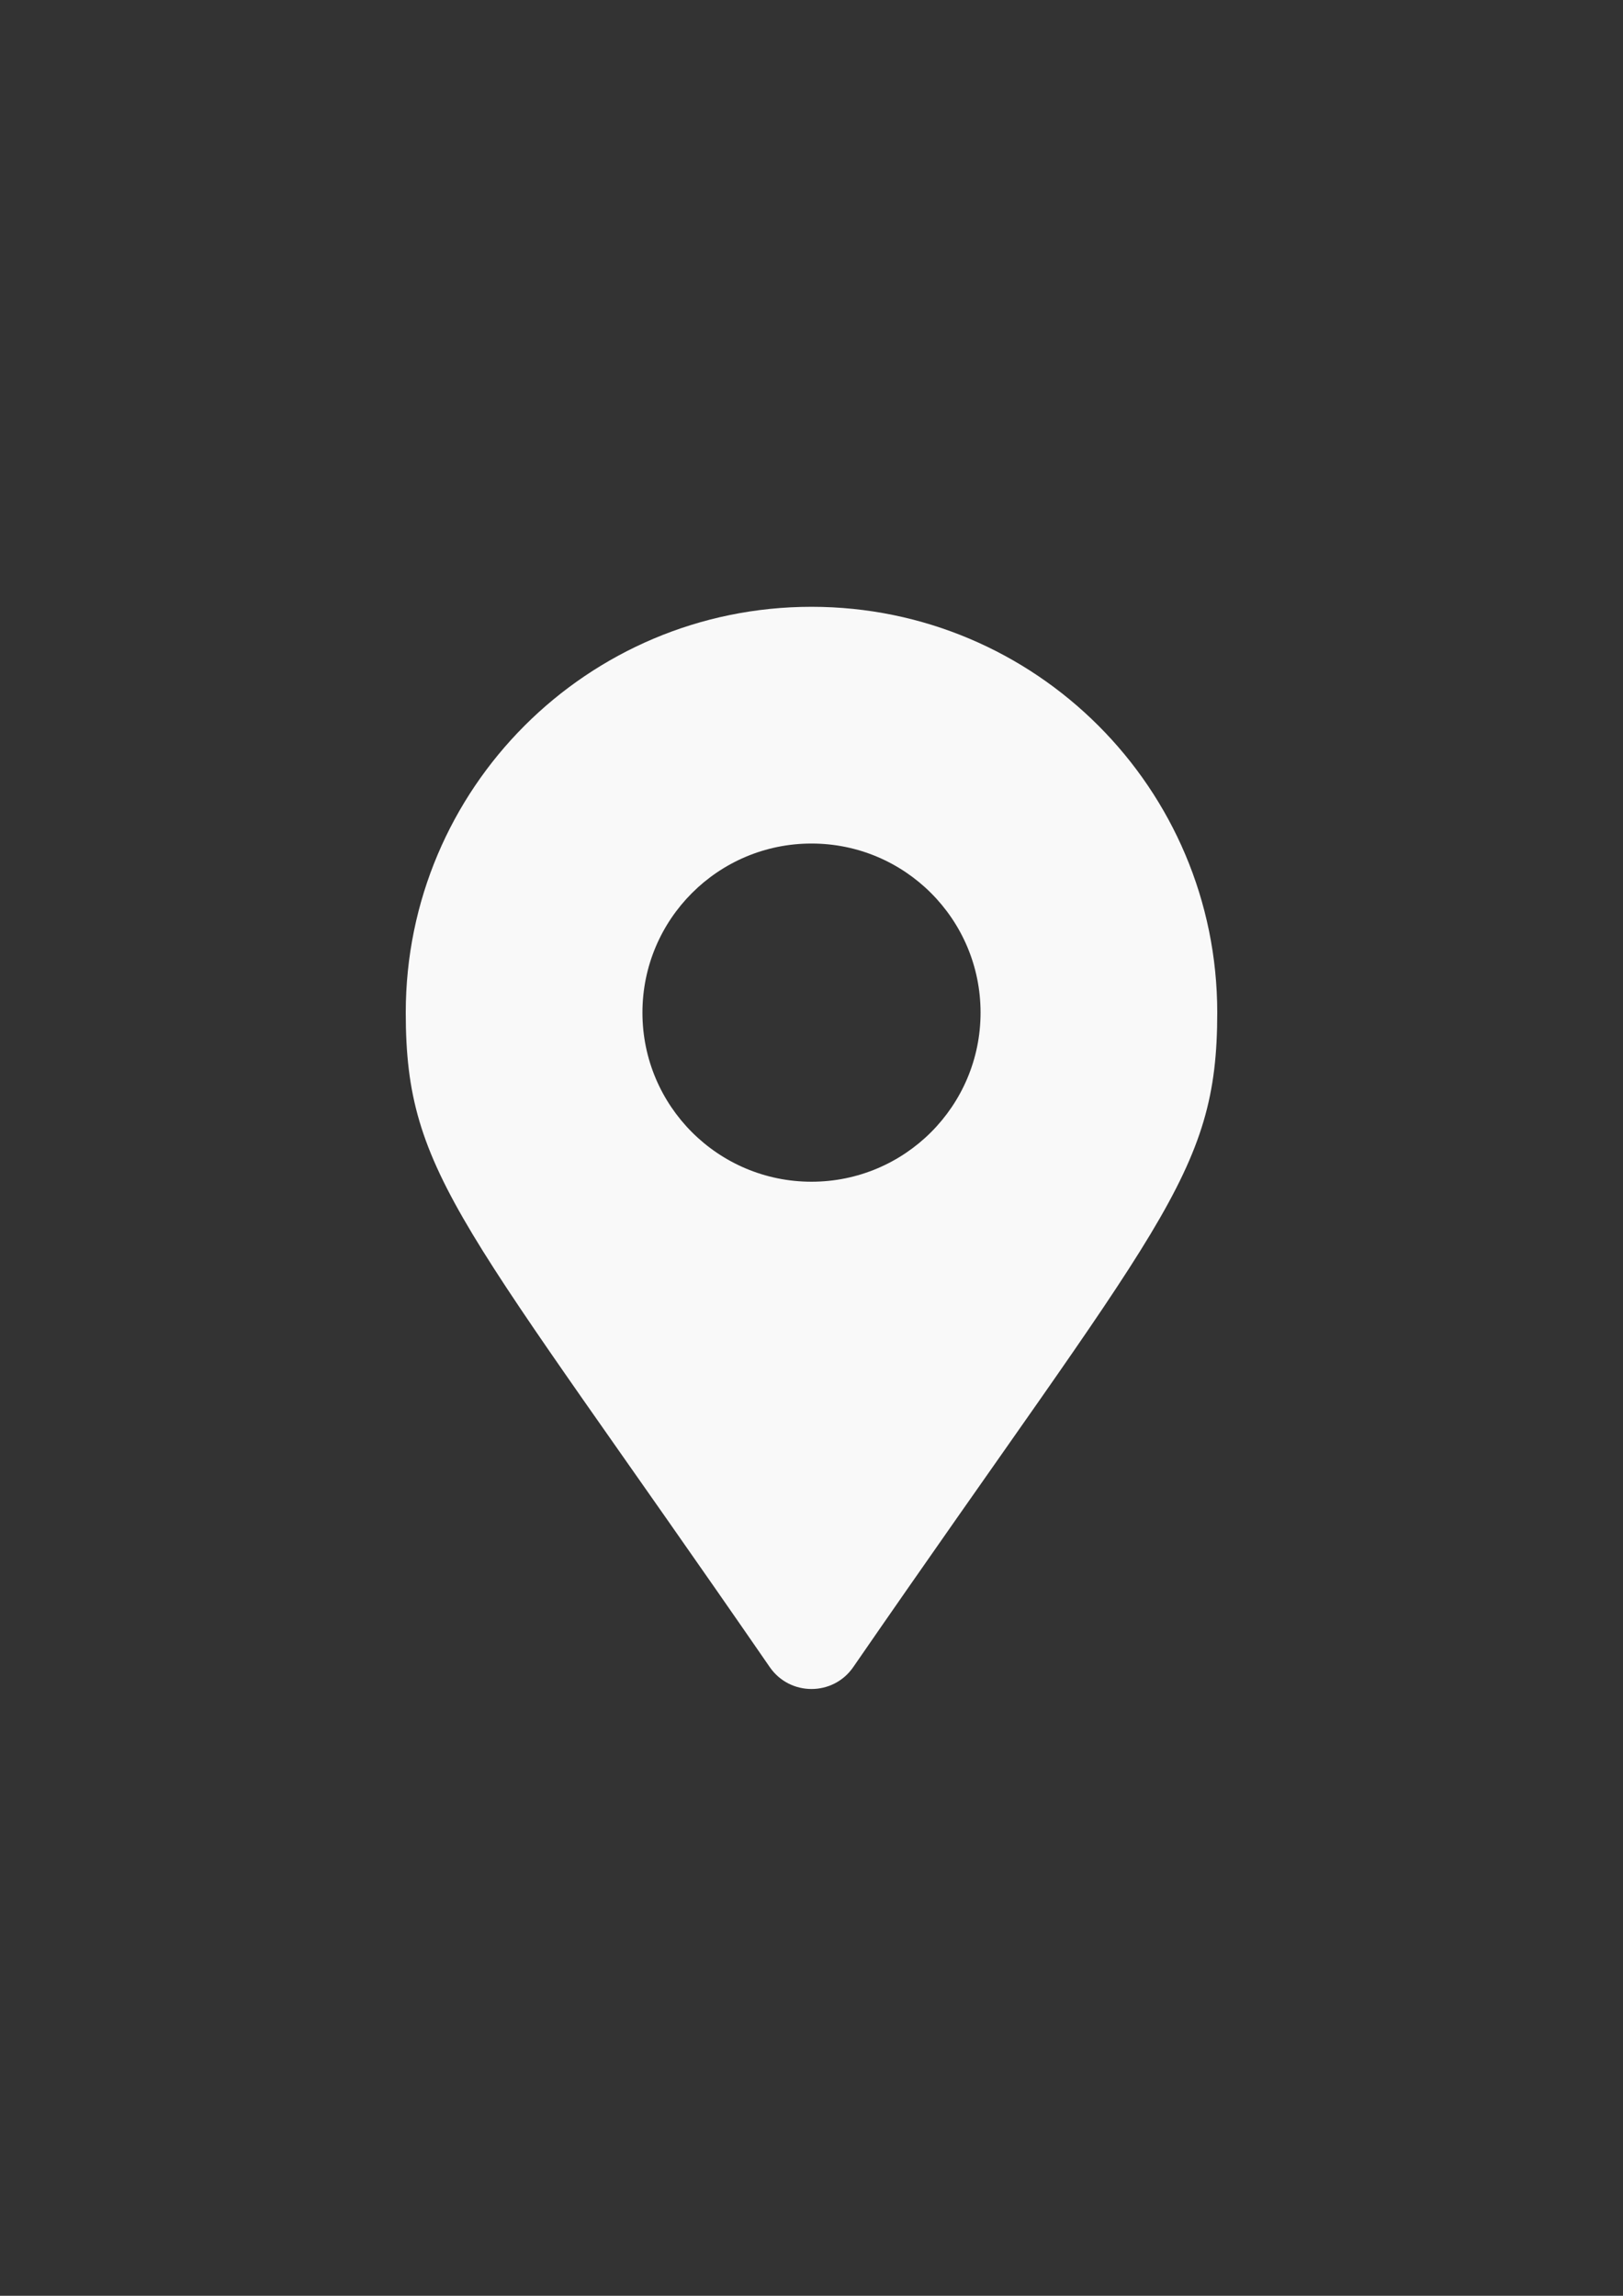 <?xml version="1.0" encoding="utf-8"?>
<!-- Generator: Adobe Illustrator 16.0.0, SVG Export Plug-In . SVG Version: 6.00 Build 0)  -->
<!DOCTYPE svg PUBLIC "-//W3C//DTD SVG 1.1//EN" "http://www.w3.org/Graphics/SVG/1.1/DTD/svg11.dtd">
<svg version="1.1" id="Capa_1" xmlns="http://www.w3.org/2000/svg" xmlns:xlink="http://www.w3.org/1999/xlink" x="0px" y="0px"
	 width="595.279px" height="841.891px" viewBox="0 0 595.279 841.891" enable-background="new 0 0 595.279 841.891"
	 xml:space="preserve">
<rect x="0" y="0" width="595.279" height="841.891" fill="#333333" stroke="none"/>
<path fill="#F9F9F9" d="M282.345,611.365C169.724,448.098,148.82,431.342,148.82,371.338c0-82.191,66.628-148.82,148.82-148.82
	s148.82,66.629,148.82,148.82c0,60.003-20.904,76.759-133.525,240.027C305.544,622.041,289.736,622.041,282.345,611.365
	L282.345,611.365z M297.64,433.347c34.246,0,62.008-27.762,62.008-62.008s-27.762-62.008-62.008-62.008
	s-62.009,27.762-62.009,62.008S263.394,433.347,297.64,433.347z"/>
</svg>
